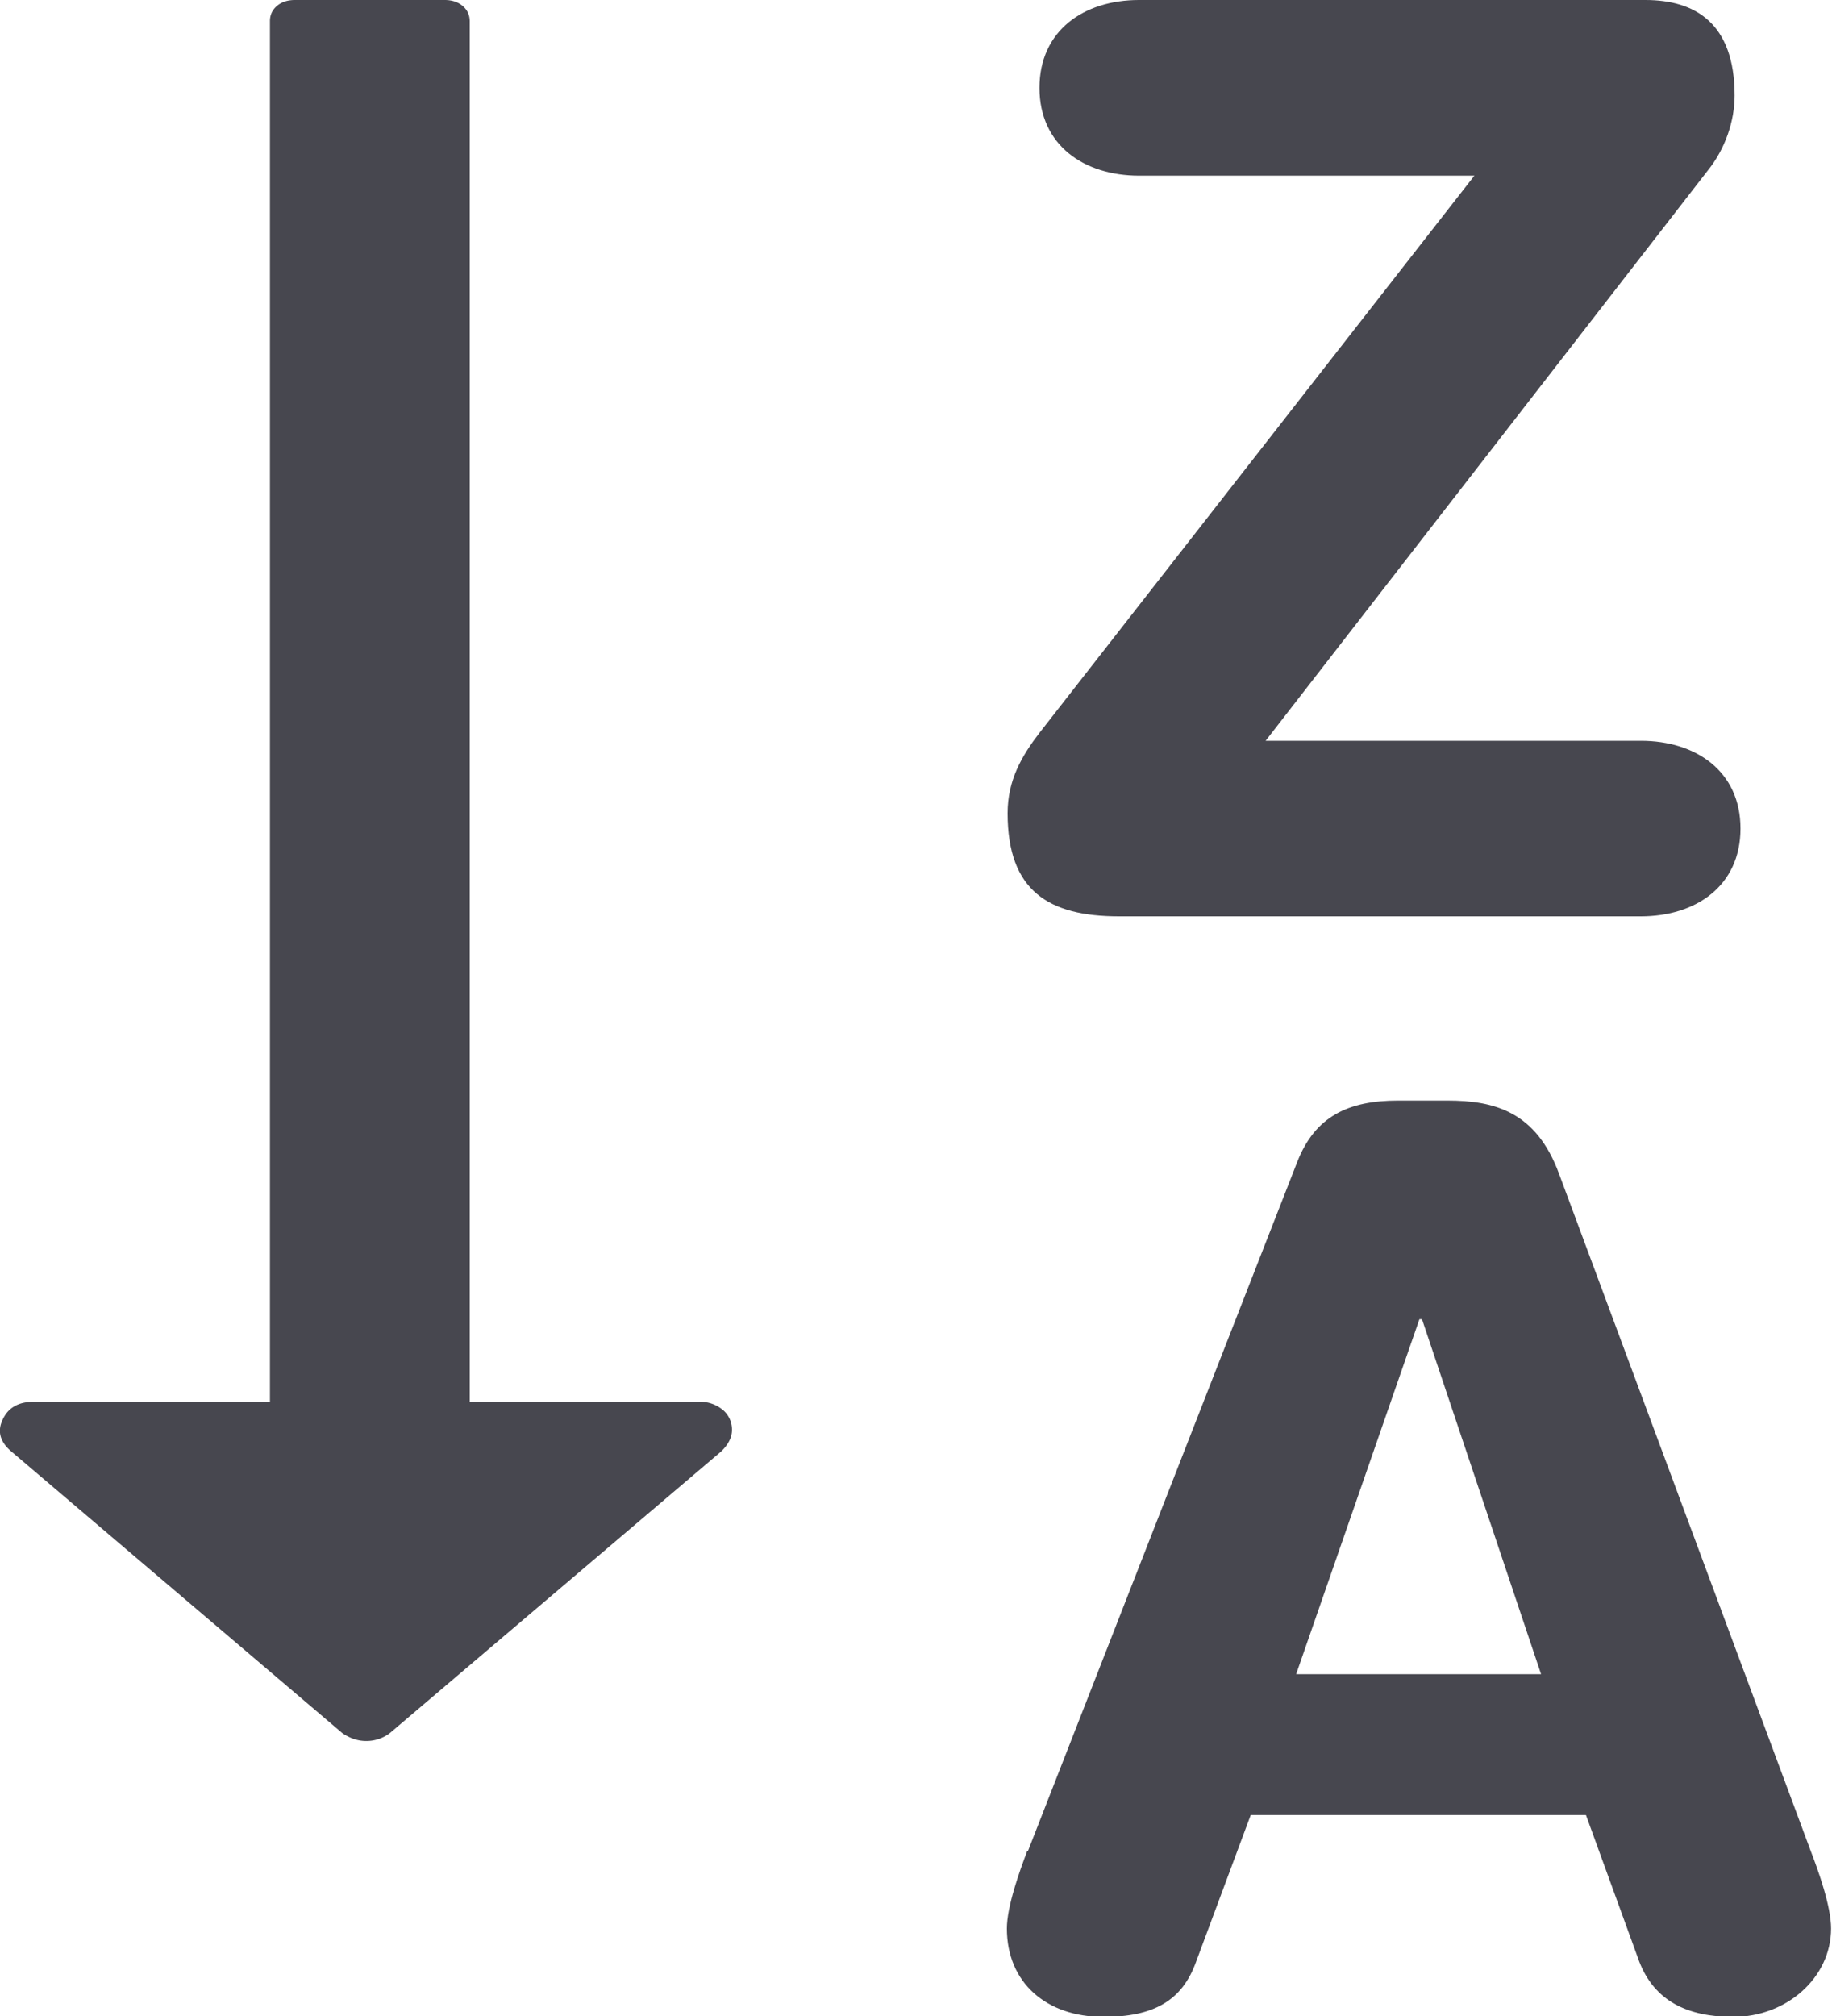 <svg xmlns="http://www.w3.org/2000/svg" width="20" height="22" viewBox="0 0 20 22" fill="#47474F" fill-rule="evenodd"><path d="M2.947 15.297V.23c0-.067.026-.123.077-.166S3.14 0 3.22 0h1.635c.08 0 .145.022.196.065s.077.1.077.166v15.066h2.5a.39.39 0 0 1 .261.087.28.28 0 0 1 .102.222c0 .077-.038.154-.114.23l-3.62 3.076a.42.42 0 0 1-.261.087c-.09 0-.178-.03-.26-.087L.11 15.828c-.113-.103-.14-.215-.08-.338.06-.13.174-.193.34-.193h2.575z" fill-rule="nonzero"></path><path d="M11.222 20.2l2.94-7.52c.194-.496.555-.67 1.1-.67h.54c.513 0 .97.12 1.22.804l2.746 7.386c.083.214.222.603.222.845 0 .536-.485.965-1.068.965-.5 0-.86-.174-1.026-.603l-.582-1.6h-3.66l-.596 1.6c-.153.43-.47.603-1.012.603-.624 0-1.054-.375-1.054-.965 0-.24.14-.63.222-.845zm5.602-1.93l-1.3-3.874h-.028L14.15 18.27h2.663zM11.346 8l4.75-6.083h-3.66c-.602 0-1.088-.333-1.088-.958S11.832 0 12.434 0h5.53c.538 0 .973.25.973 1.042 0 .278-.102.583-.294.82l-4.826 6.222h4.096c.602 0 1.088.333 1.088.958s-.486.958-1.088.958h-5.696C11.448 10 11 9.722 11 8.875c0-.36.154-.625.346-.875z"></path></svg>